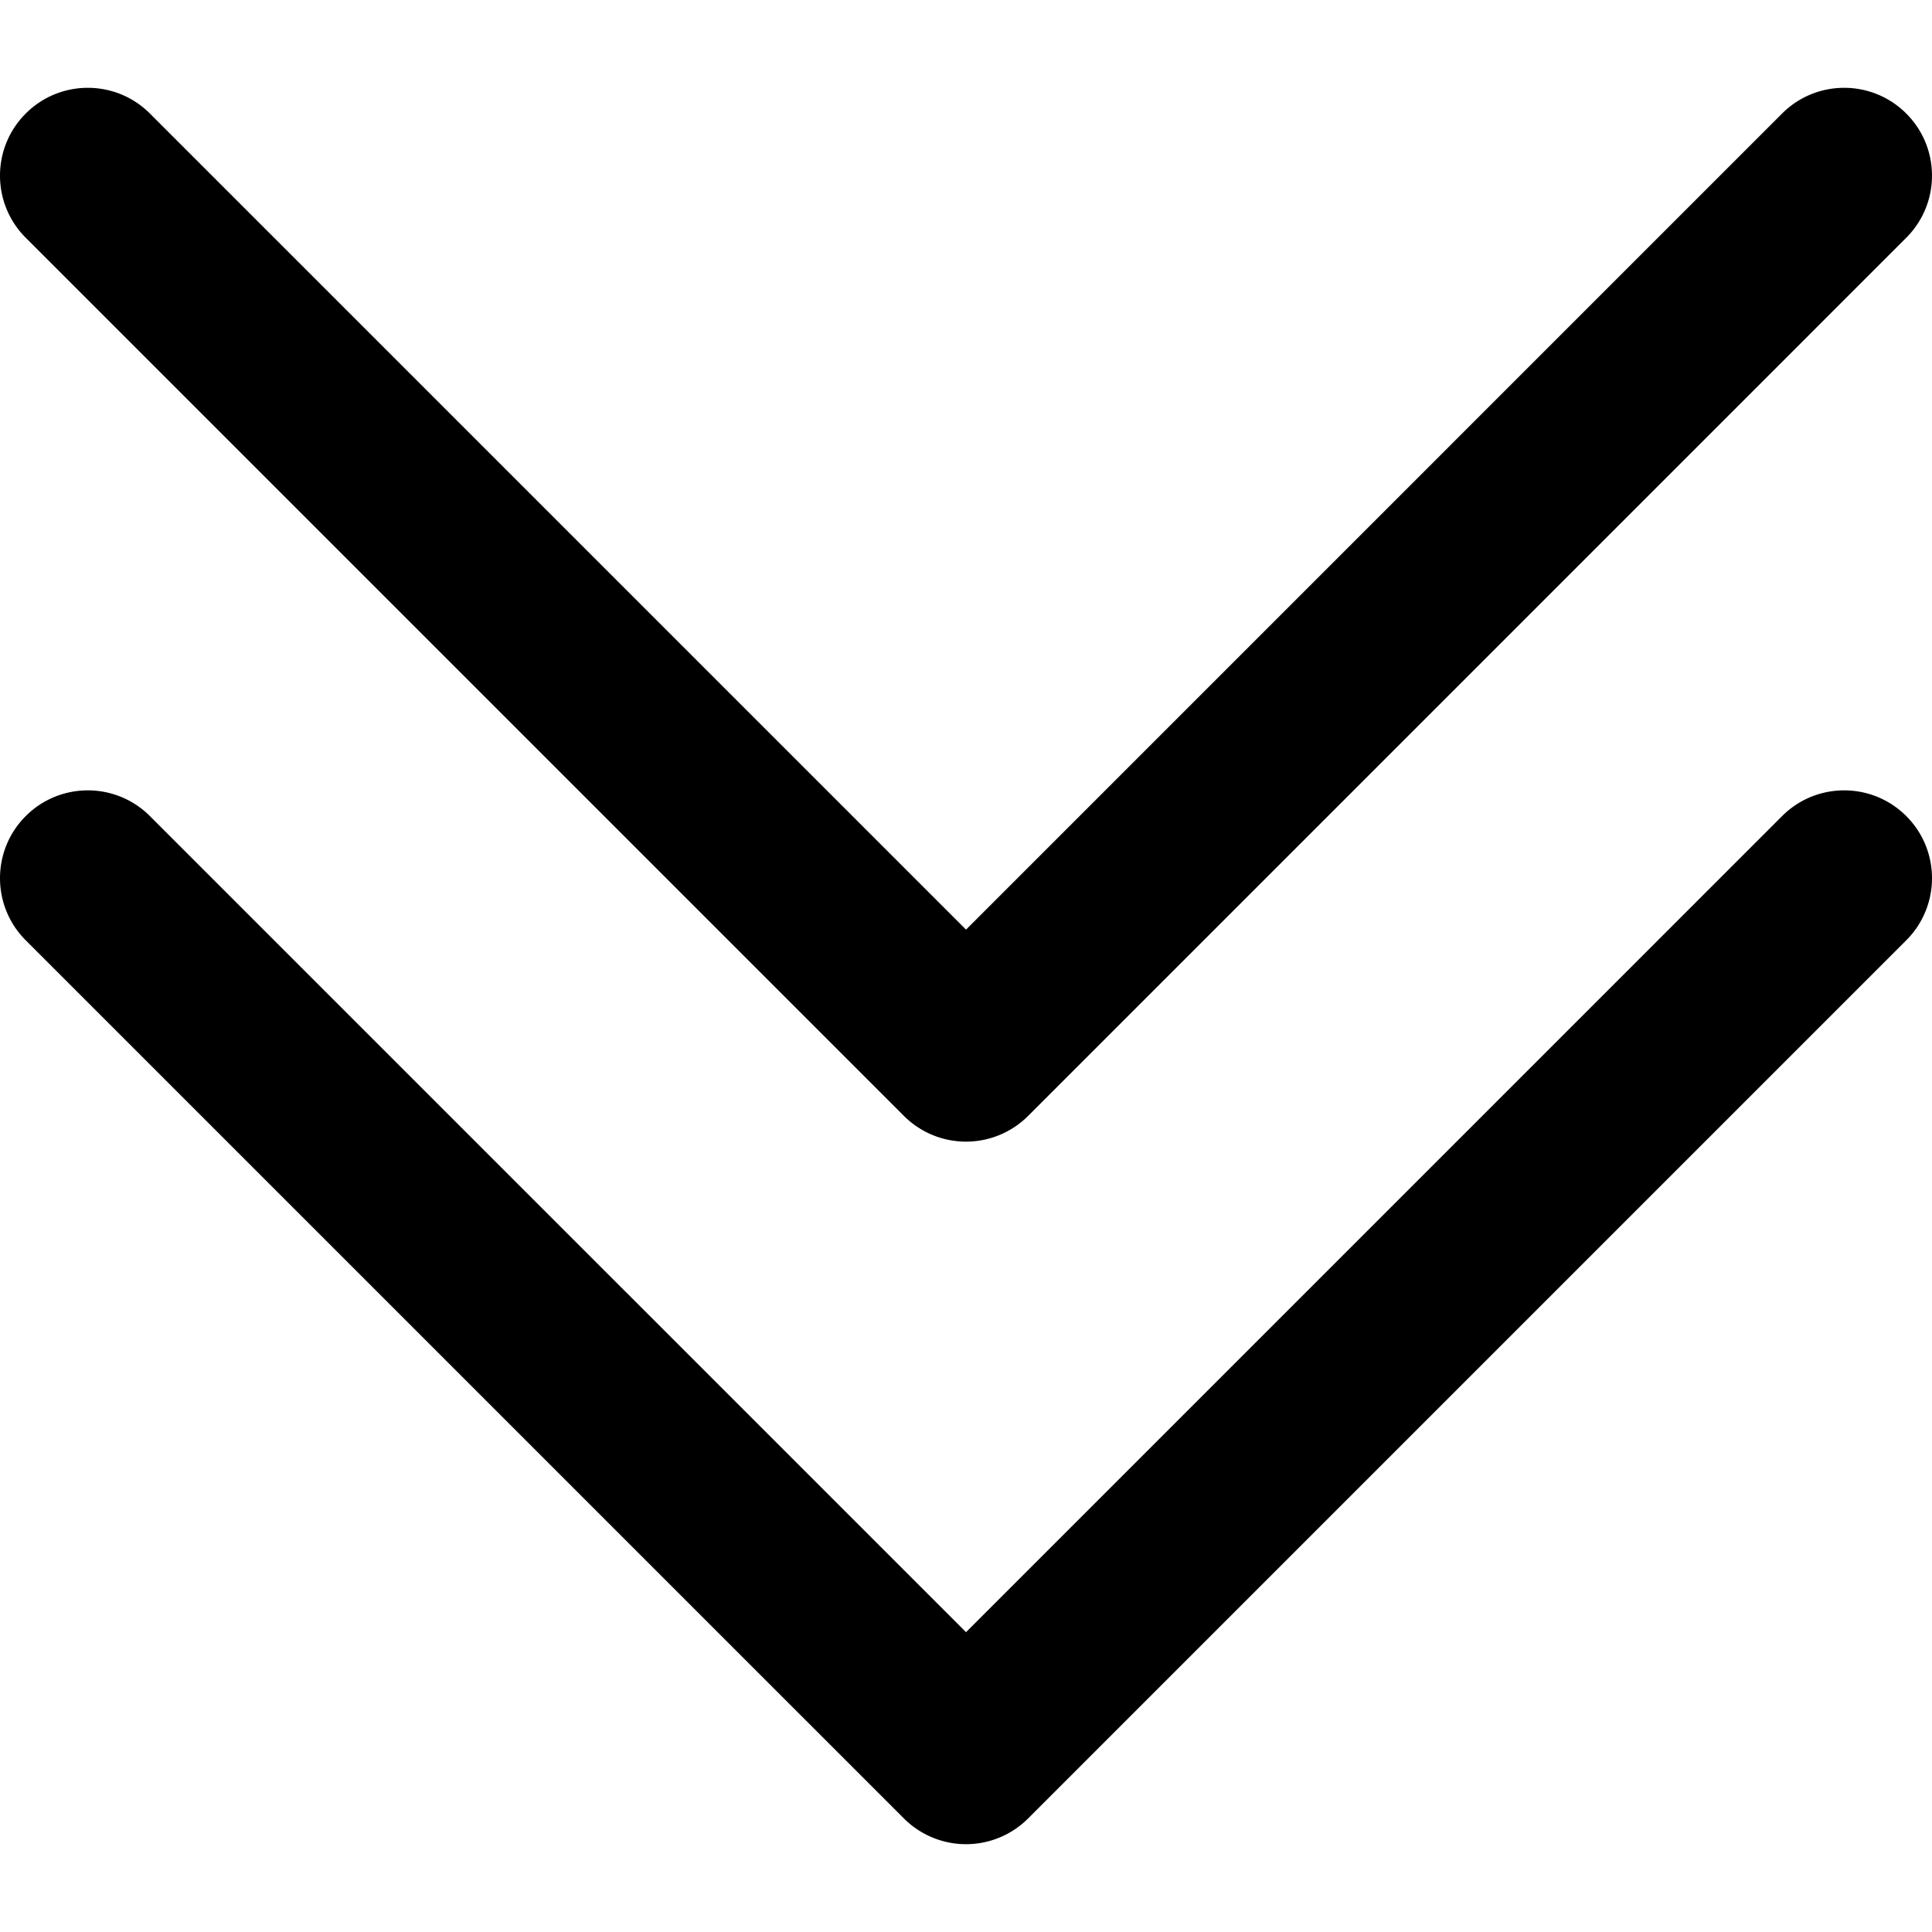 <svg xmlns="http://www.w3.org/2000/svg" viewBox="0 0 330 330"><path d="M304.394 139.394l-139.39 139.393L25.607 139.393c-5.857-5.857-15.355-5.858-21.213.001-5.858 5.858-5.858 15.355 0 21.213l150.004 150a14.999 14.999 0 0021.212-.001l149.996-150c5.858-5.858 5.858-15.355 0-21.213-5.857-5.857-15.355-5.858-21.212.001z"/><path d="M154.398 190.607a14.999 14.999 0 0021.212-.001l149.996-150c5.858-5.858 5.858-15.355 0-21.213-5.857-5.858-15.355-5.858-21.213 0l-139.39 139.393L25.607 19.393c-5.857-5.858-15.355-5.858-21.213 0-5.858 5.858-5.858 15.355 0 21.213l150.004 150.001z"/></svg>